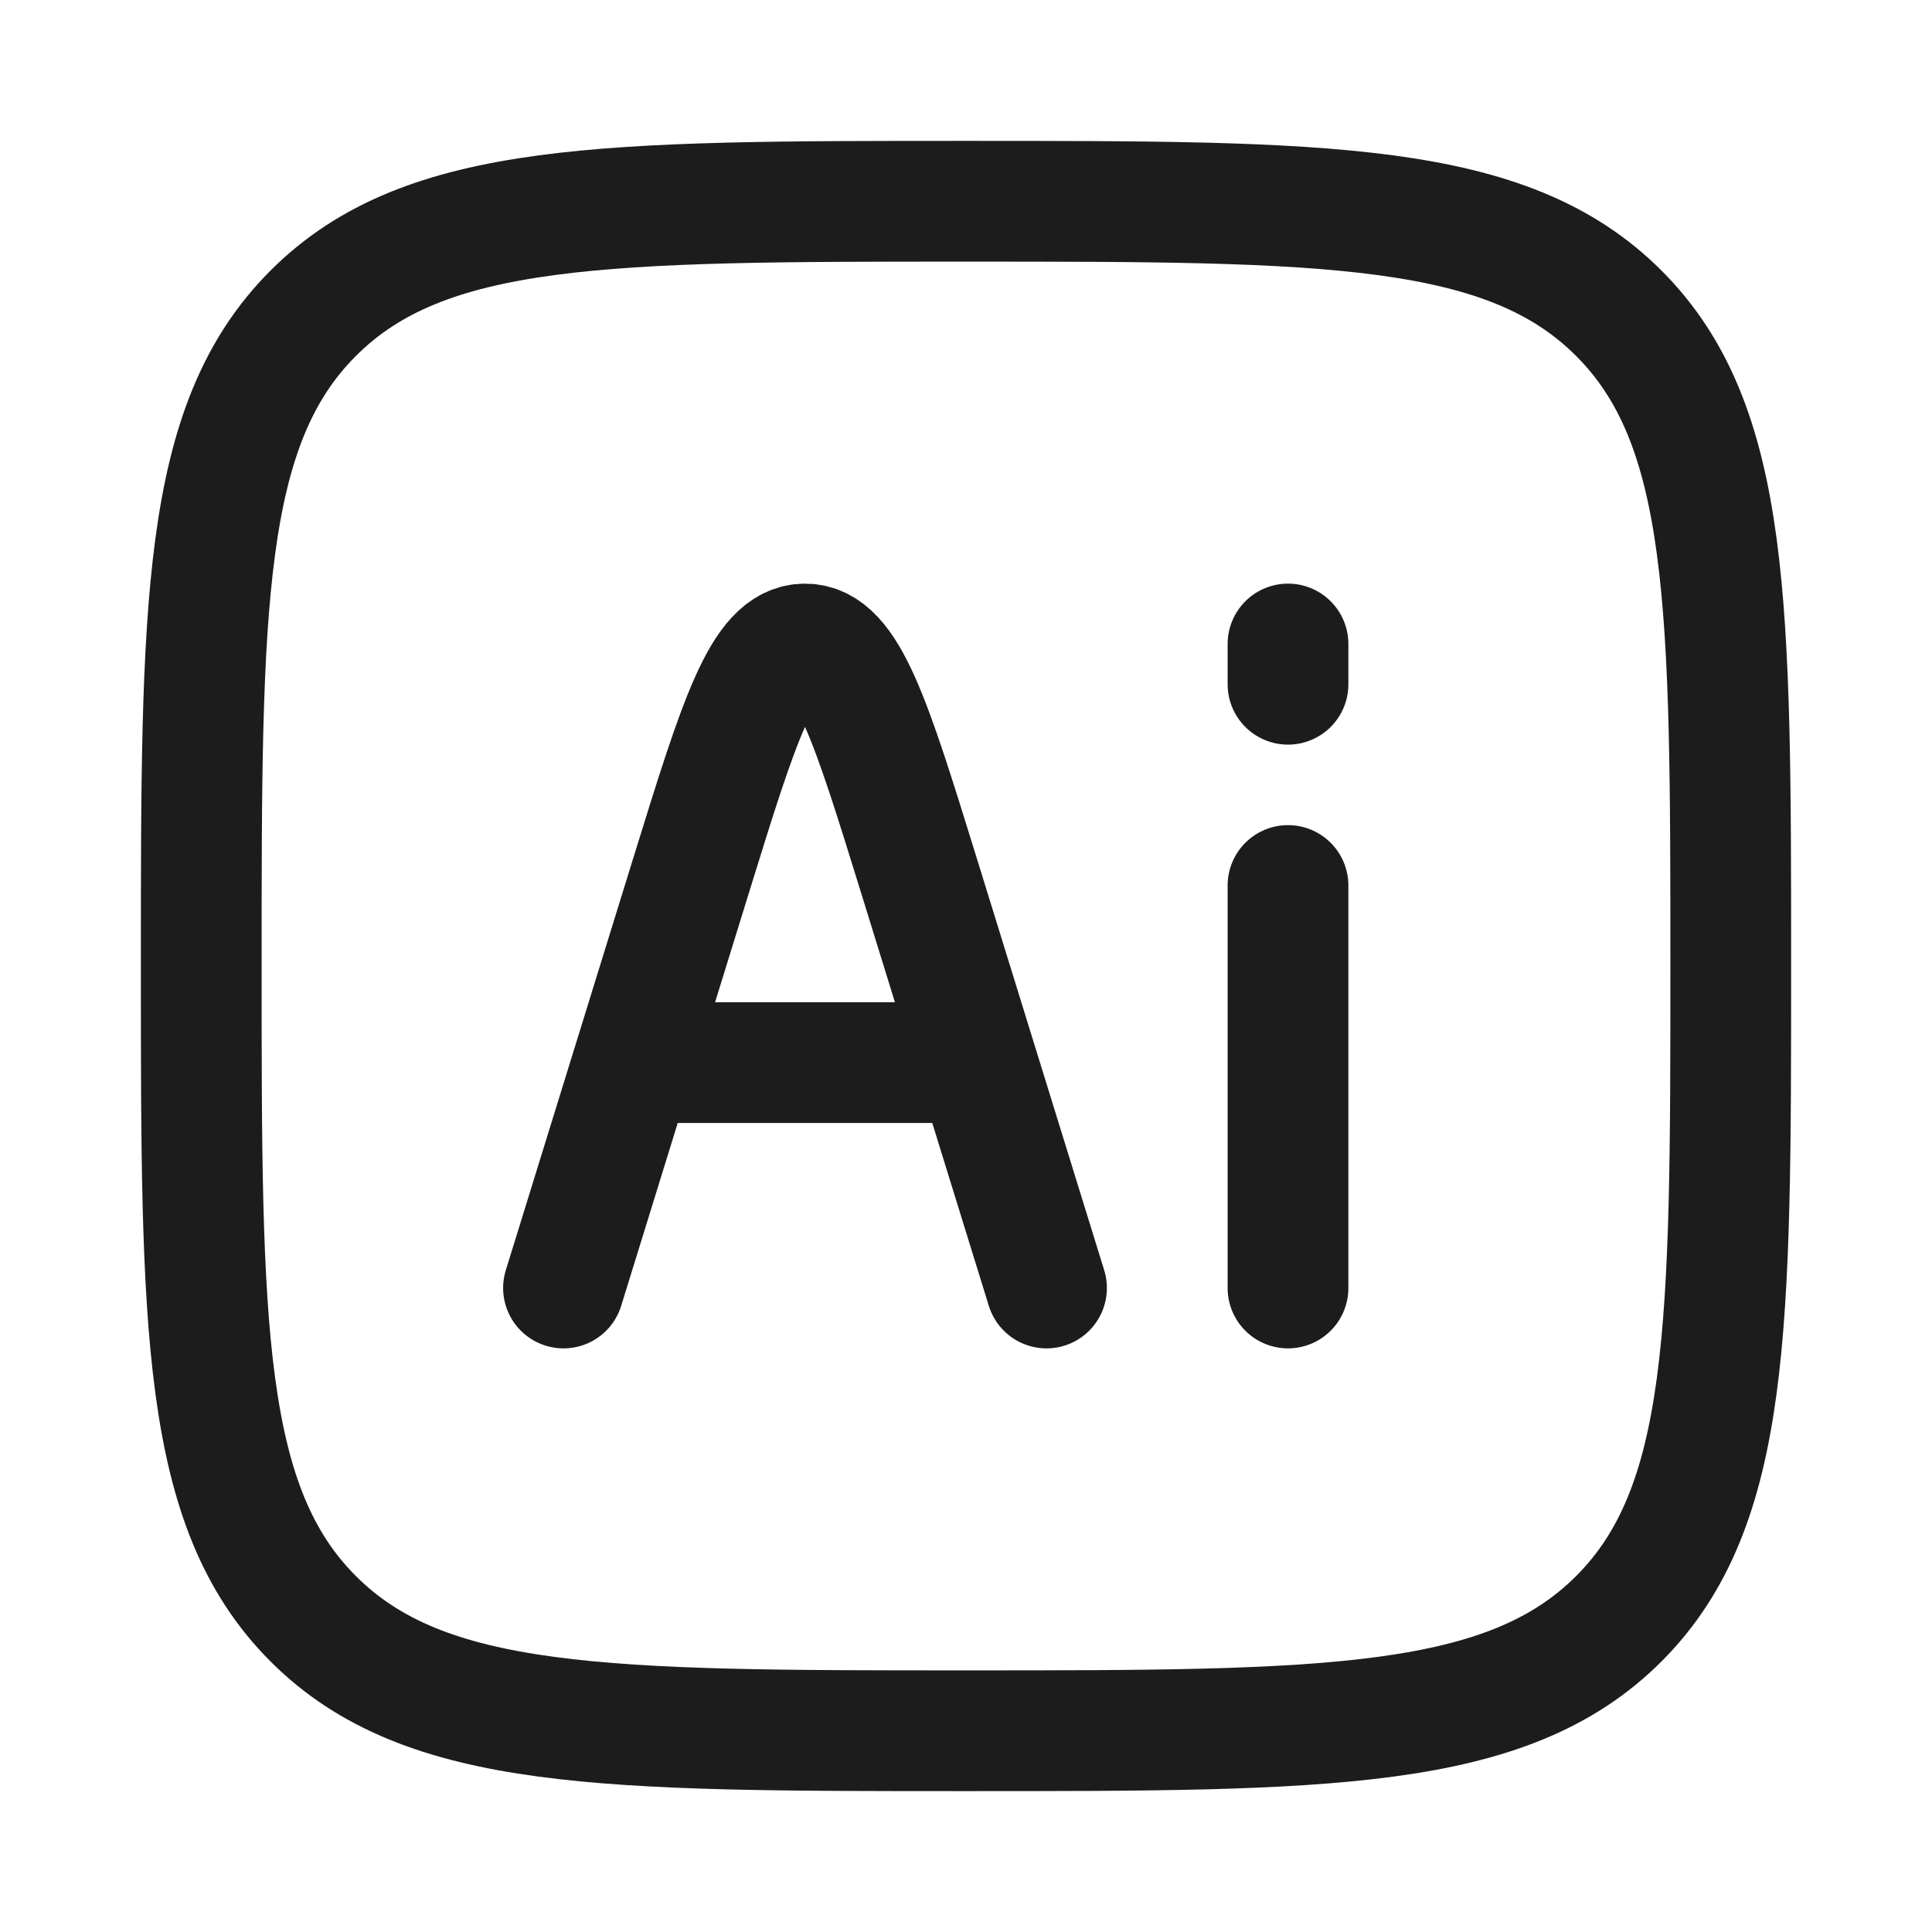 <svg width="24" height="24" viewBox="0 0 24 24" fill="none" xmlns="http://www.w3.org/2000/svg">
<path d="M2.5 12C2.5 7.522 2.5 5.282 3.891 3.891C5.282 2.5 7.522 2.5 12 2.5C16.478 2.5 18.718 2.5 20.109 3.891C21.5 5.282 21.5 7.522 21.5 12C21.5 16.478 21.5 18.718 20.109 20.109C18.718 21.5 16.478 21.5 12 21.5C7.522 21.5 5.282 21.5 3.891 20.109C2.5 18.718 2.5 16.478 2.5 12Z" stroke="#1B1C1B" stroke-width="1.5" stroke-linejoin="round"/>
<path d="M13 16L12.134 13.2M12.134 13.2L11.41 10.859C10.82 8.953 10.525 8 10 8C9.475 8 9.18 8.953 8.59 10.859L7.866 13.2M12.134 13.2H7.866M7 16L7.866 13.2" stroke="#1B1C1B" stroke-width="1.5" stroke-linecap="round" stroke-linejoin="round"/>
<path d="M16 16V11" stroke="#1B1C1B" stroke-width="1.5" stroke-linecap="round" stroke-linejoin="round"/>
<path d="M16 8.5V8" stroke="#1B1C1B" stroke-width="1.5" stroke-linecap="round" stroke-linejoin="round"/>
</svg>
